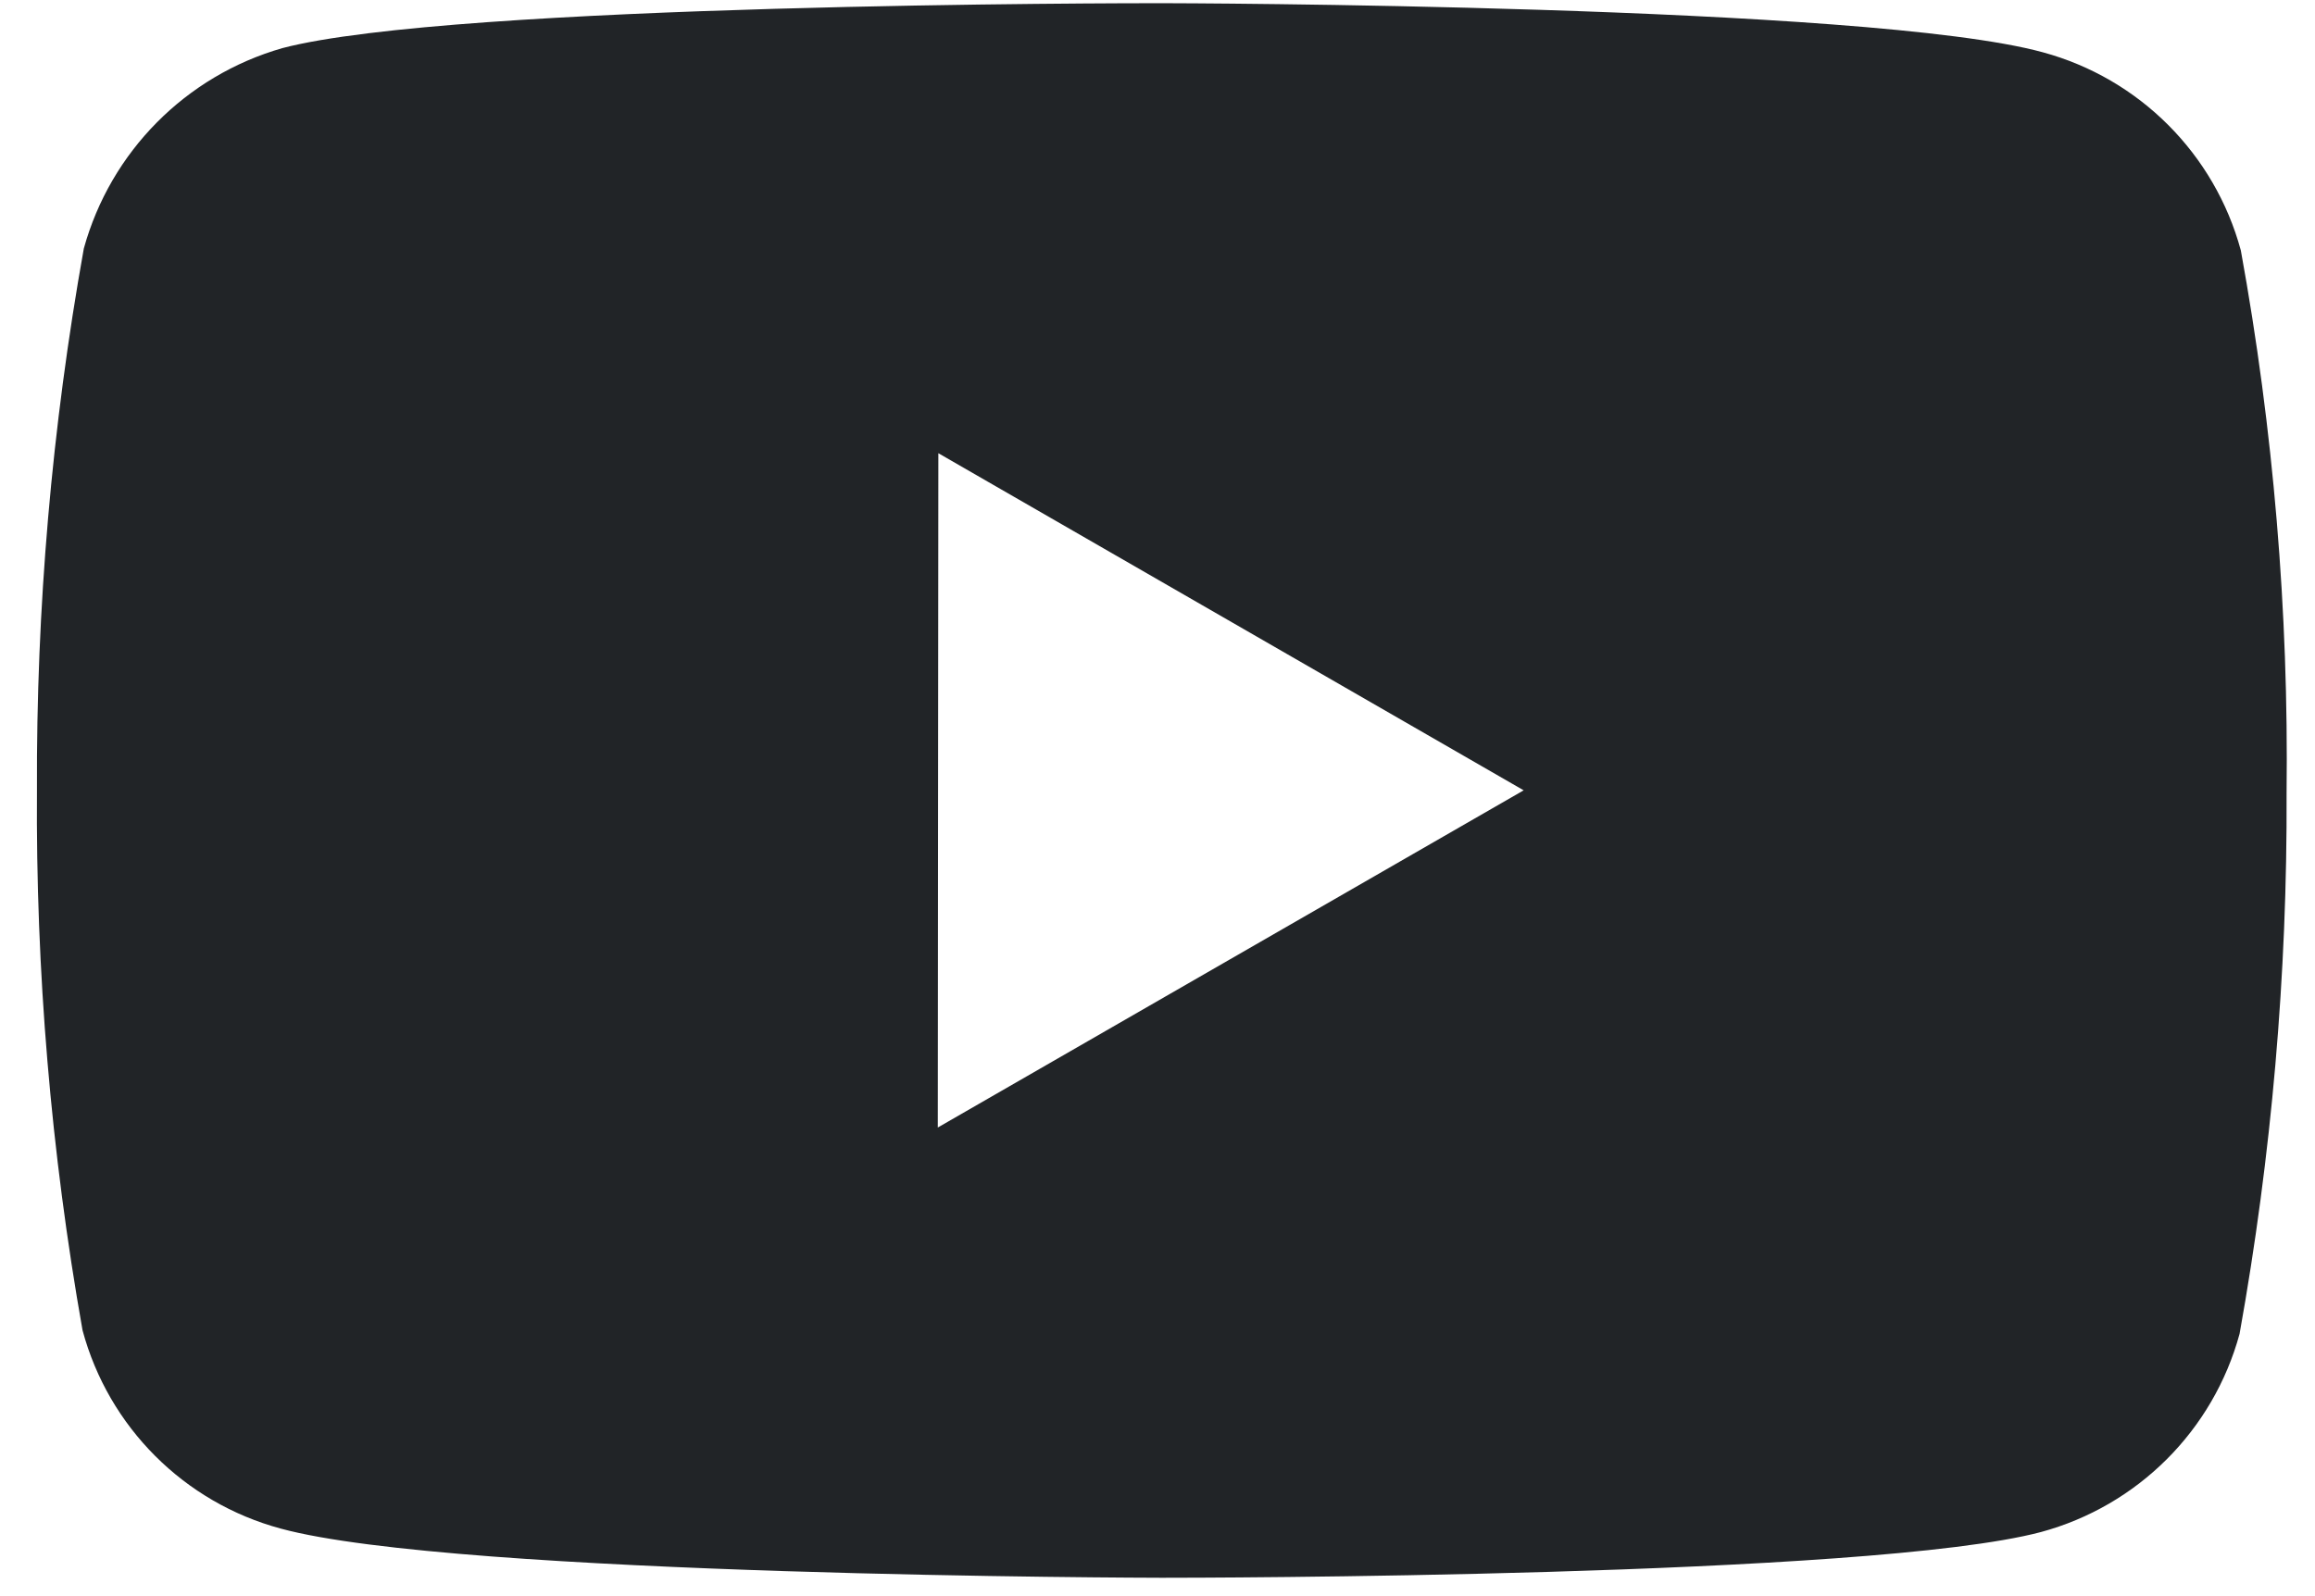 <svg width="29" height="20" viewBox="0 0 29 20" fill="none" xmlns="http://www.w3.org/2000/svg">
<path d="M14.572 19.77H14.543C14.456 19.77 5.722 19.753 3.518 19.154C2.307 18.828 1.36 17.881 1.034 16.669C0.638 14.434 0.447 12.167 0.463 9.896C0.453 7.622 0.649 5.352 1.05 3.114C1.385 1.901 2.327 0.95 3.537 0.603C5.68 0.04 14.173 0.04 14.534 0.04H14.563C14.652 0.04 23.409 0.057 25.59 0.655C26.799 0.983 27.743 1.928 28.071 3.138C28.479 5.382 28.671 7.66 28.644 9.94C28.654 12.211 28.456 14.479 28.055 16.714C27.725 17.925 26.778 18.869 25.567 19.197C23.427 19.764 14.932 19.77 14.572 19.77ZM11.755 5.679L11.748 14.128L19.087 9.903L11.755 5.679Z" fill="#212427"/>
</svg>
